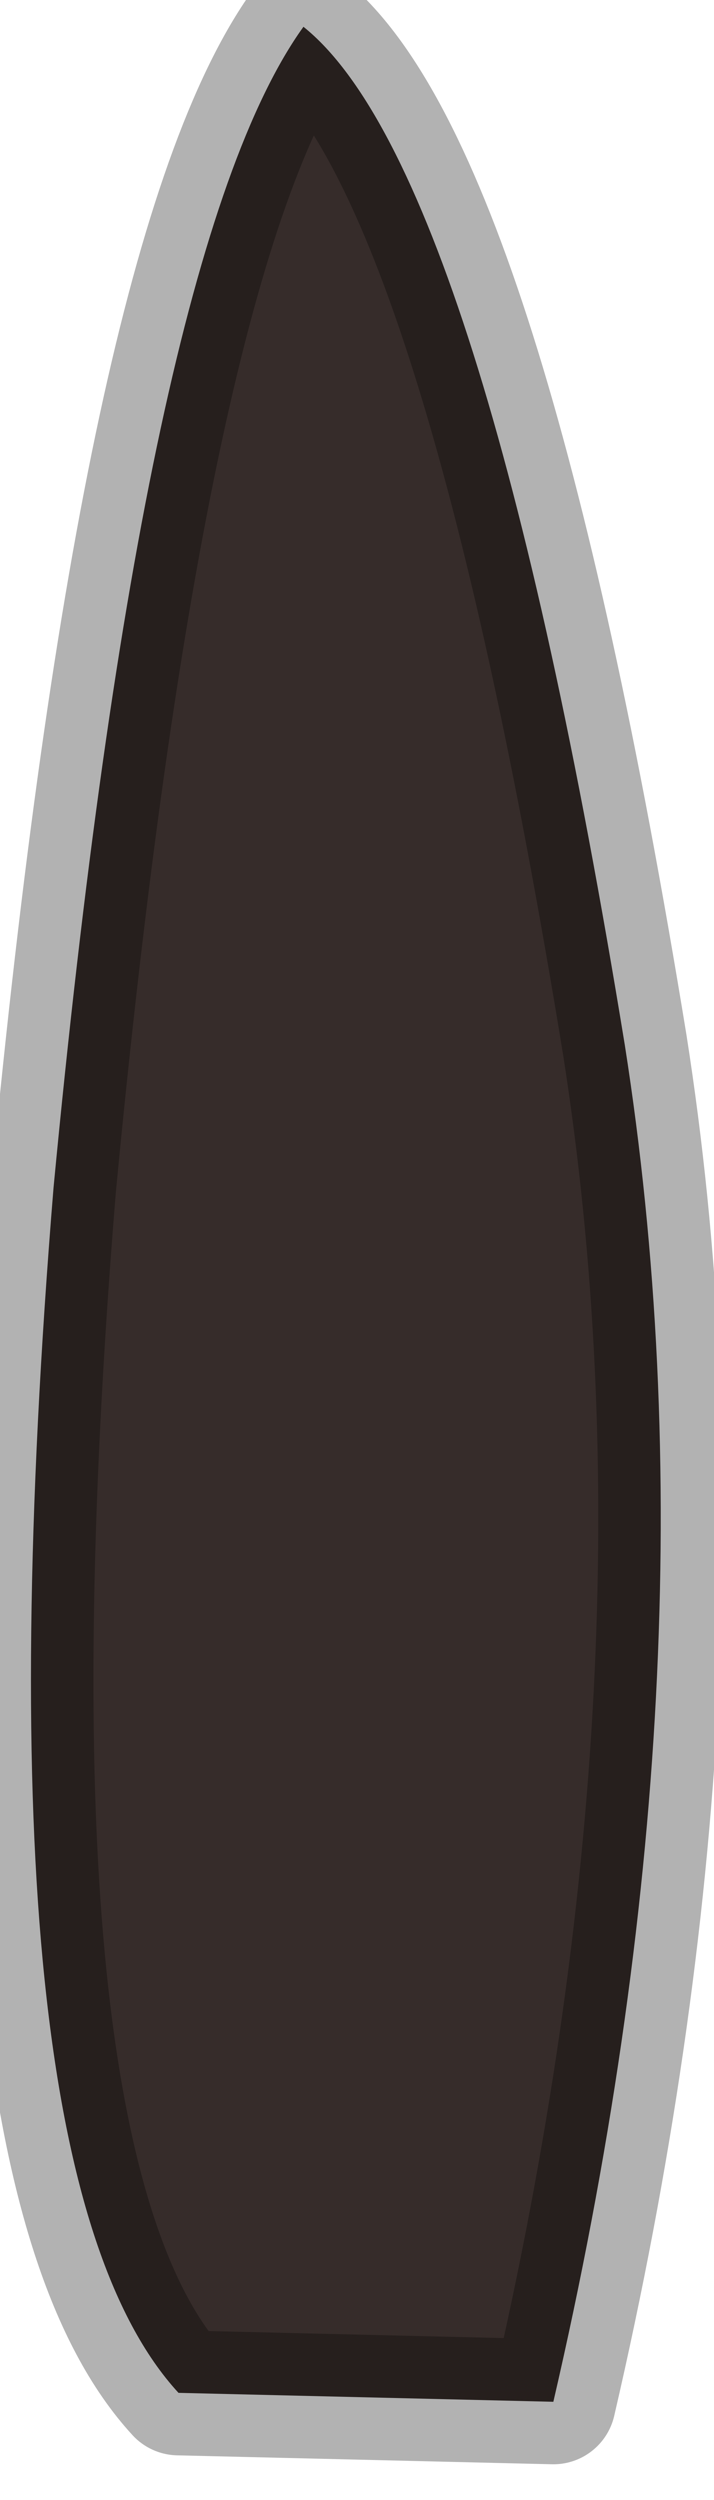 <?xml version="1.0" encoding="utf-8"?>
<svg version="1.1" id="Layer_1"
xmlns="http://www.w3.org/2000/svg"
xmlns:xlink="http://www.w3.org/1999/xlink"
width="4px" height="14px"
xml:space="preserve">
<g id="PathID_5429" transform="matrix(1, 0, 0, 1, 2.2, 9.55)">
<path style="fill:#362C2A;fill-opacity:1" d="M-0.5 -9.4Q0.5 -8.6 1.3 -3.7Q1.85 -0.2 0.9 3.9L-1.2 3.85Q-2.35 2.6 -1.9 -2.9Q-1.4 -8.15 -0.5 -9.4" />
<path style="fill:none;stroke-width:0.7;stroke-linecap:round;stroke-linejoin:round;stroke-miterlimit:3;stroke:#000000;stroke-opacity:0.302" d="M-1.9 -2.9Q-2.35 2.6 -1.2 3.85L0.9 3.9Q1.85 -0.2 1.3 -3.7Q0.5 -8.6 -0.5 -9.4Q-1.4 -8.15 -1.9 -2.9z" />
</g>
</svg>

